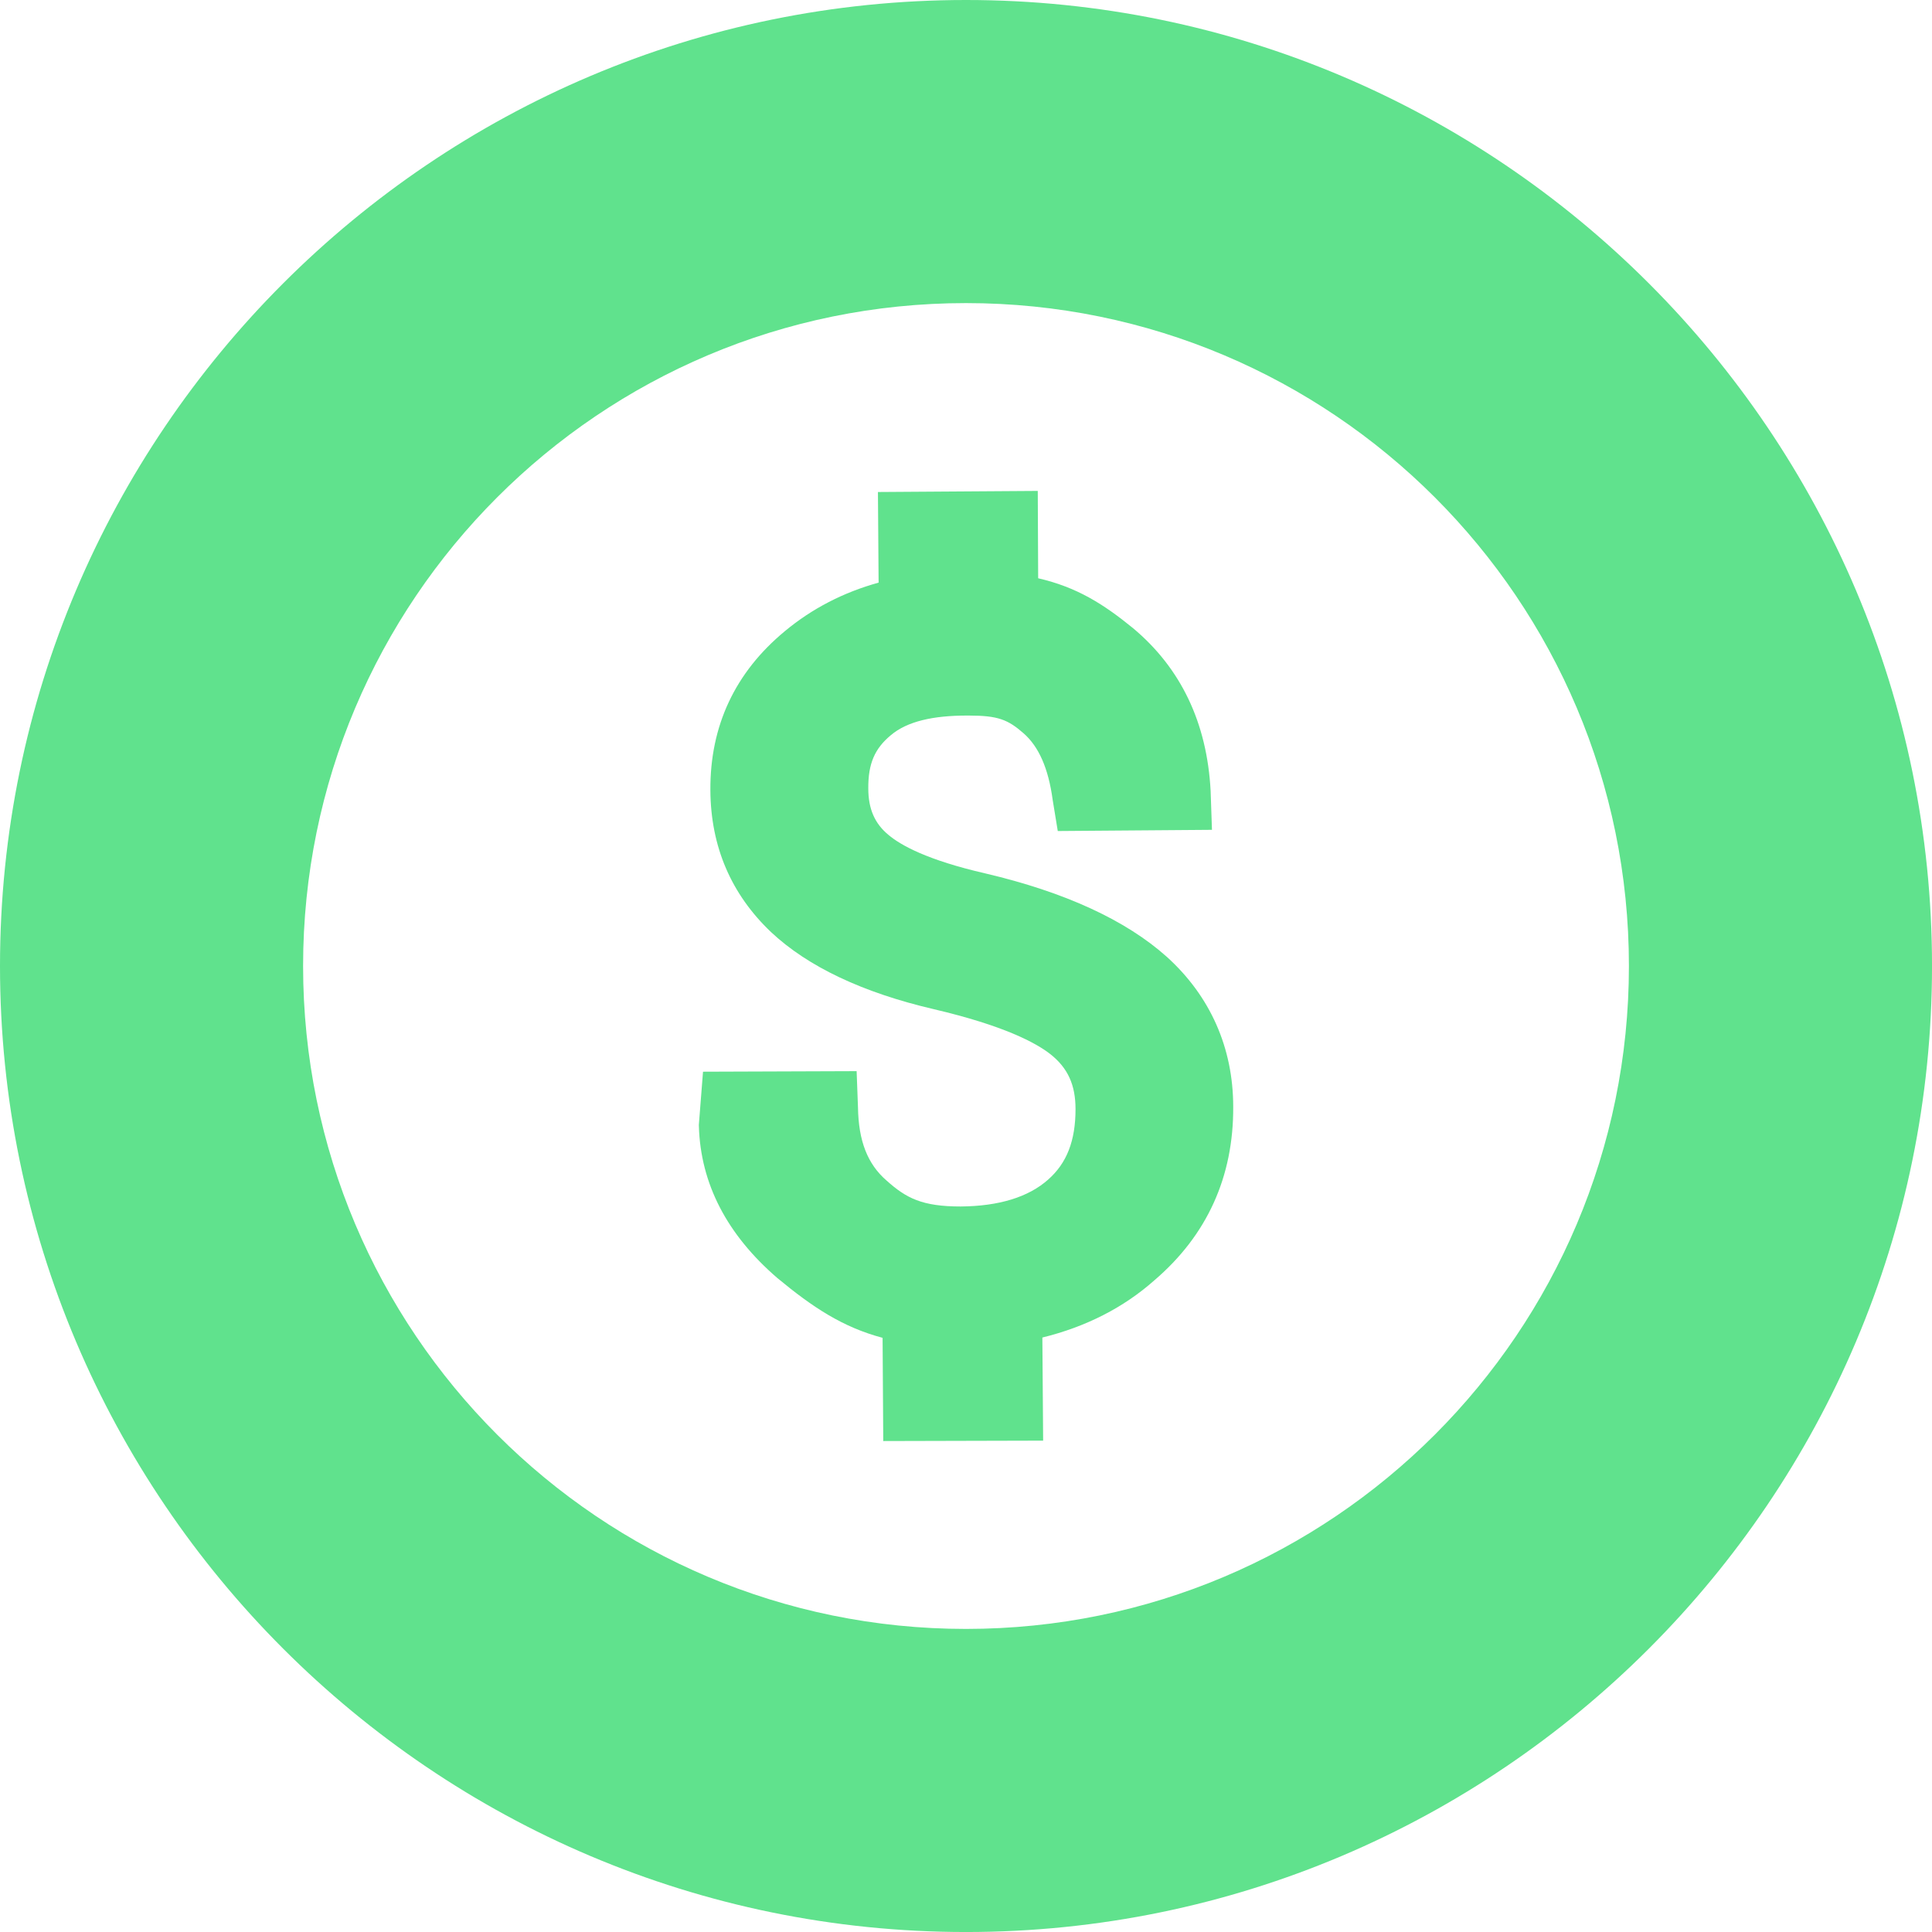<svg width="110" height="110" viewBox="0 0 110 110" fill="none" xmlns="http://www.w3.org/2000/svg">
<g clip-path="url(#clip0)">
<path d="M55 0C24.673 0 0 24.673 0 55C0 85.328 24.673 110.001 55 110.001C85.328 110.001 110.001 85.328 110.001 55C110.001 24.673 85.327 0 55 0ZM55 92.744C34.155 92.744 17.257 75.845 17.257 55C17.257 34.155 34.155 17.257 55 17.257C75.845 17.257 92.744 34.155 92.744 55C92.744 75.846 75.846 92.744 55 92.744Z" fill="#60E28D"/>
<path d="M66.439 54.483C64.105 52.391 60.629 50.792 56.099 49.728C52.792 48.969 51.285 48.124 50.588 47.538C49.803 46.892 49.437 46.054 49.437 44.887C49.426 43.469 49.813 42.616 50.709 41.868C51.658 41.059 53.155 40.741 55.054 40.741H55.161C56.827 40.741 57.392 40.974 58.283 41.755C59.137 42.505 59.691 43.732 59.936 45.55L60.225 47.315L69.004 47.247L68.928 45.029C68.723 41.163 67.242 38.049 64.513 35.767C62.815 34.382 61.308 33.431 59.109 32.924L59.086 27.951L49.986 28.013L50.024 33.172C48.021 33.726 46.232 34.651 44.693 35.931C41.851 38.28 40.422 41.329 40.446 44.992C40.464 48.196 41.626 50.913 43.907 53.076C46.006 55.043 49.128 56.519 53.181 57.462C57.143 58.391 58.973 59.368 59.807 60.022C60.795 60.804 61.236 61.767 61.236 63.147C61.236 64.948 60.742 66.223 59.675 67.163C58.553 68.16 56.874 68.675 54.696 68.692C52.507 68.692 51.597 68.221 50.475 67.214C49.396 66.279 48.88 64.965 48.85 63.048L48.773 60.987L40.027 61.018L39.789 64.048L39.792 64.131C39.889 67.391 41.385 70.29 44.261 72.768C46.267 74.428 47.972 75.564 50.251 76.17L50.289 82.047L59.392 82.024L59.348 76.153C61.832 75.543 63.975 74.448 65.721 72.899C68.726 70.331 70.238 66.999 70.214 63.007C70.212 59.663 68.909 56.718 66.439 54.483Z" fill="#60E28D"/>
</g>
<defs>
<clipPath id="clip0">
<rect width="110" height="110" fill="white"/>
</clipPath>
</defs>
</svg>
